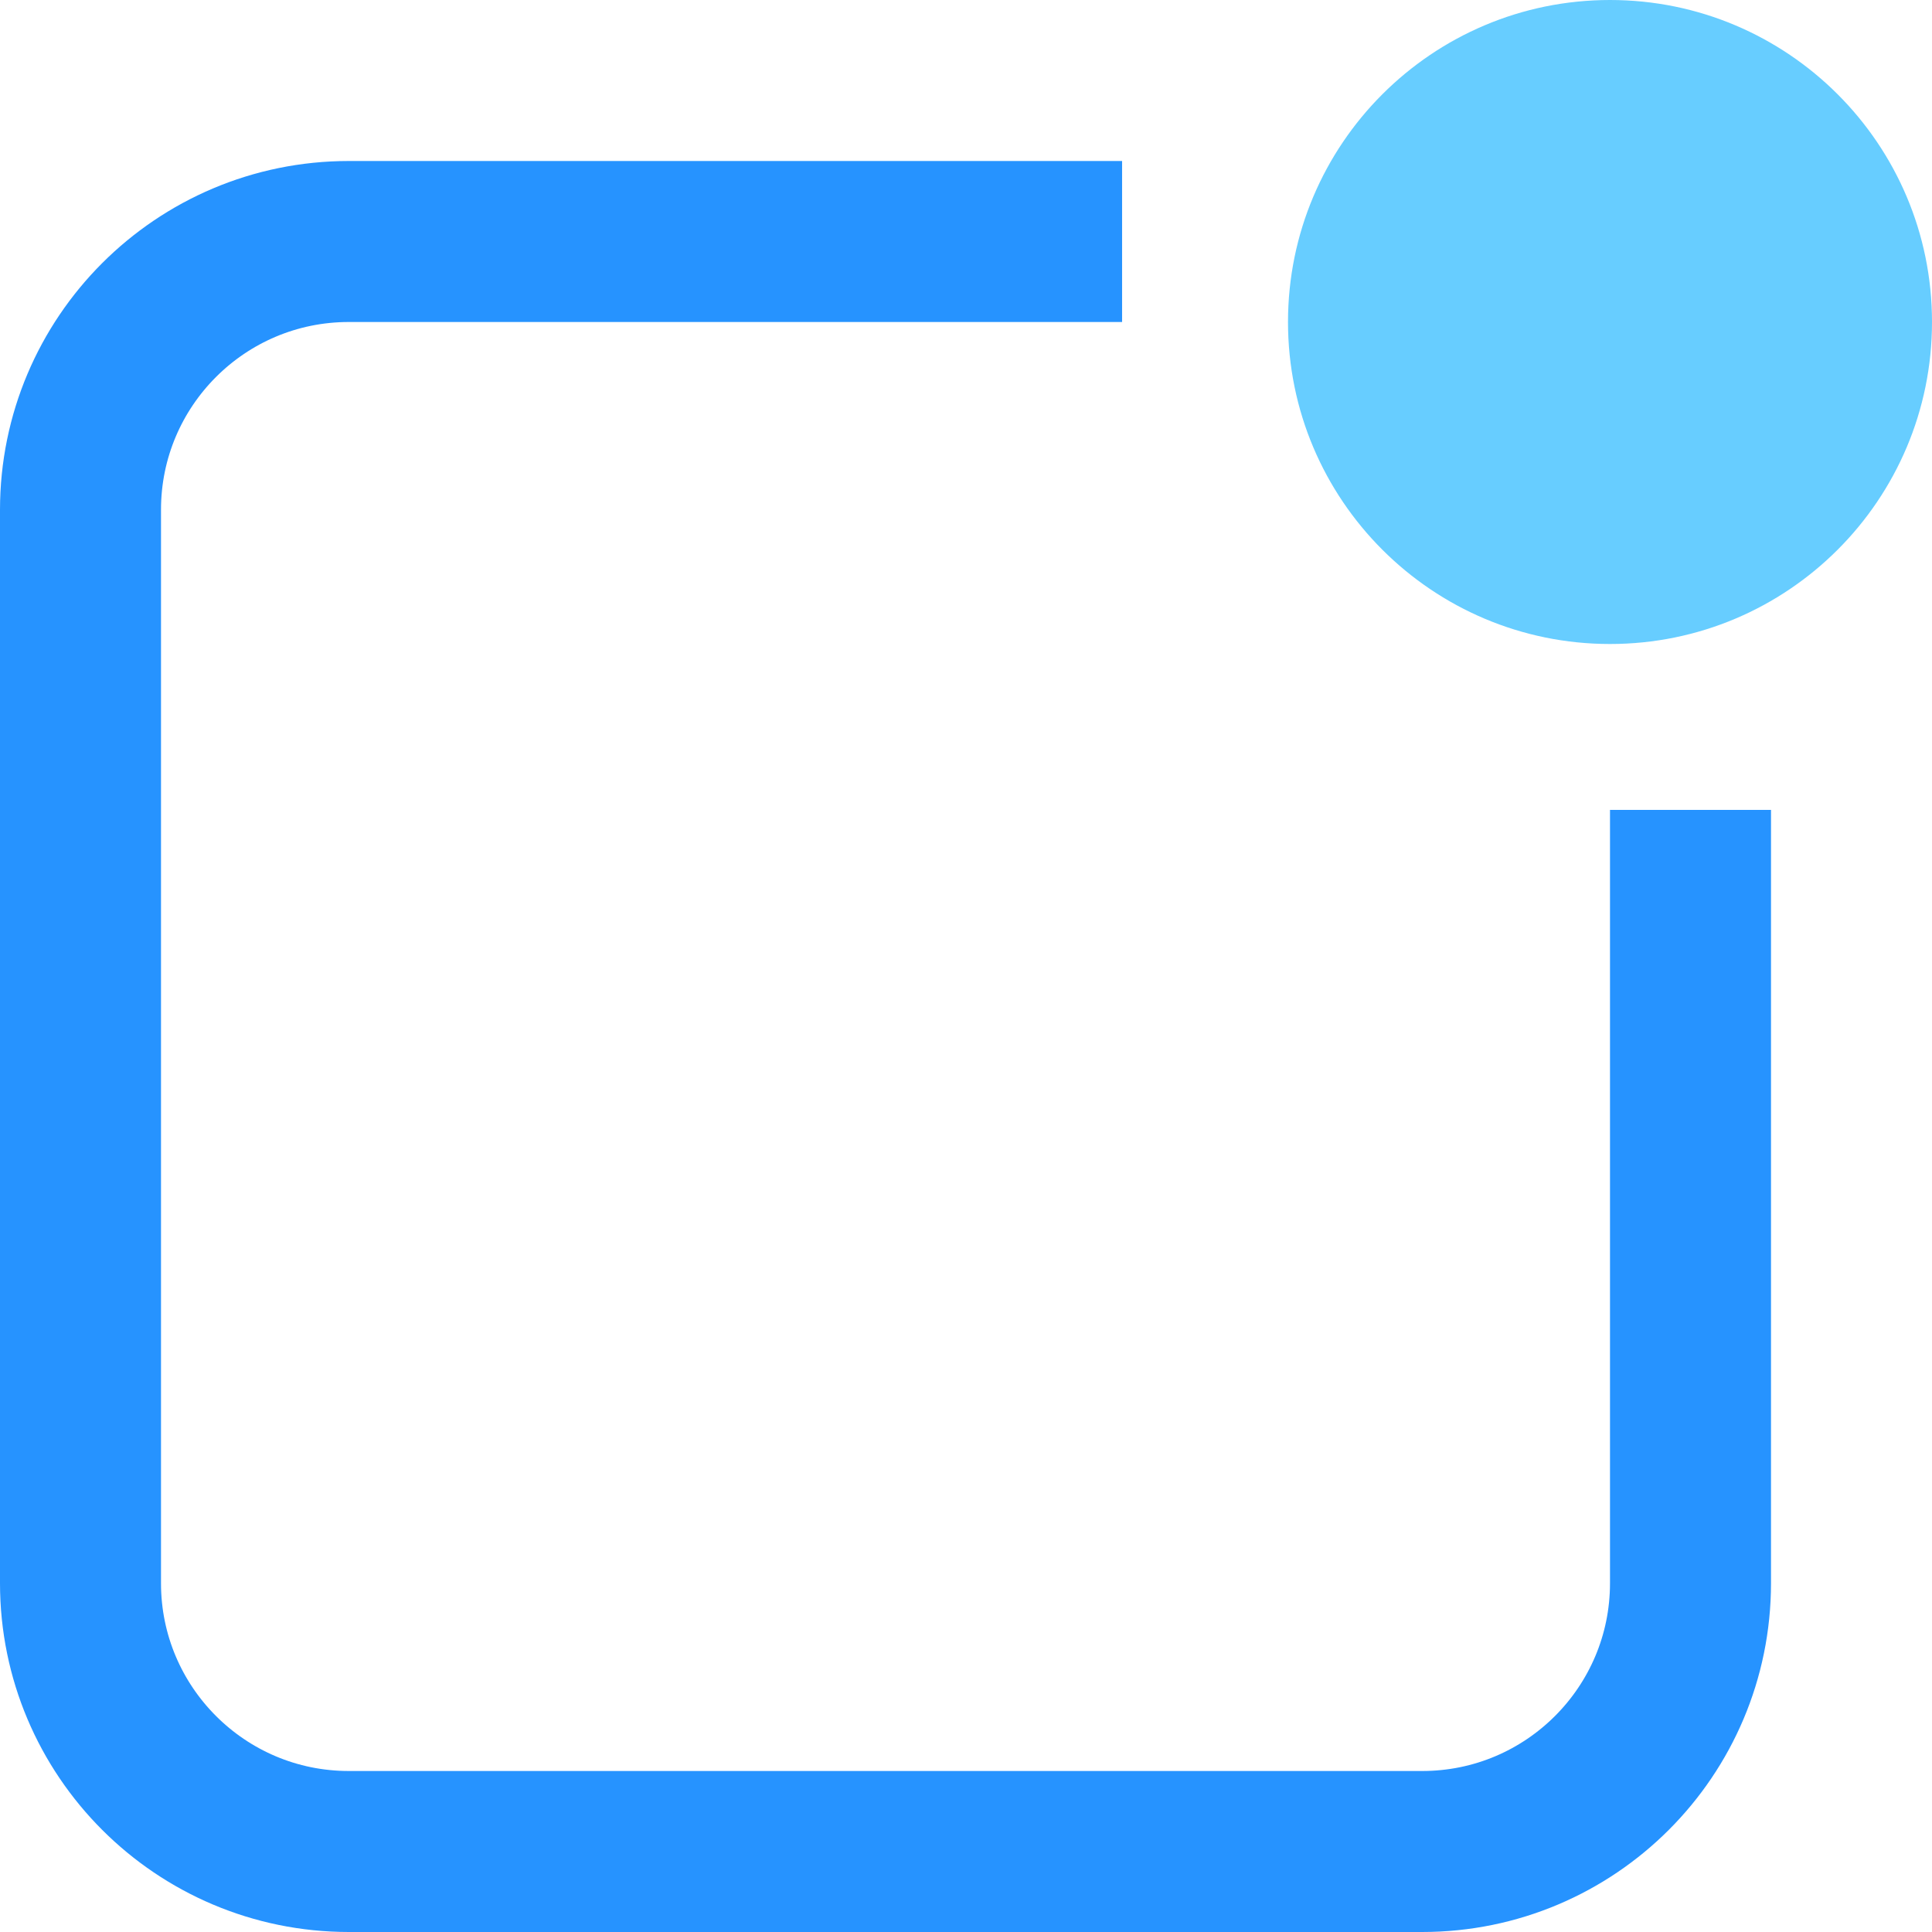 <svg width="24" height="24" viewBox="0 0 24 24" fill="none" xmlns="http://www.w3.org/2000/svg">
<path d="M21 10.061V19.667C21 21.508 19.508 23 17.667 23H4.333C2.492 23 1 21.508 1 19.667V6.333C1 4.492 2.492 3 4.333 3H13.939" stroke="#2693FF" stroke-width="2"/>
<path fill-rule="evenodd" clip-rule="evenodd" d="M20 8C22.209 8 24 6.209 24 4C24 1.791 22.209 0 20 0C17.791 0 16 1.791 16 4C16 6.209 17.791 8 20 8Z" fill="#67CDFF"/>
</svg>
